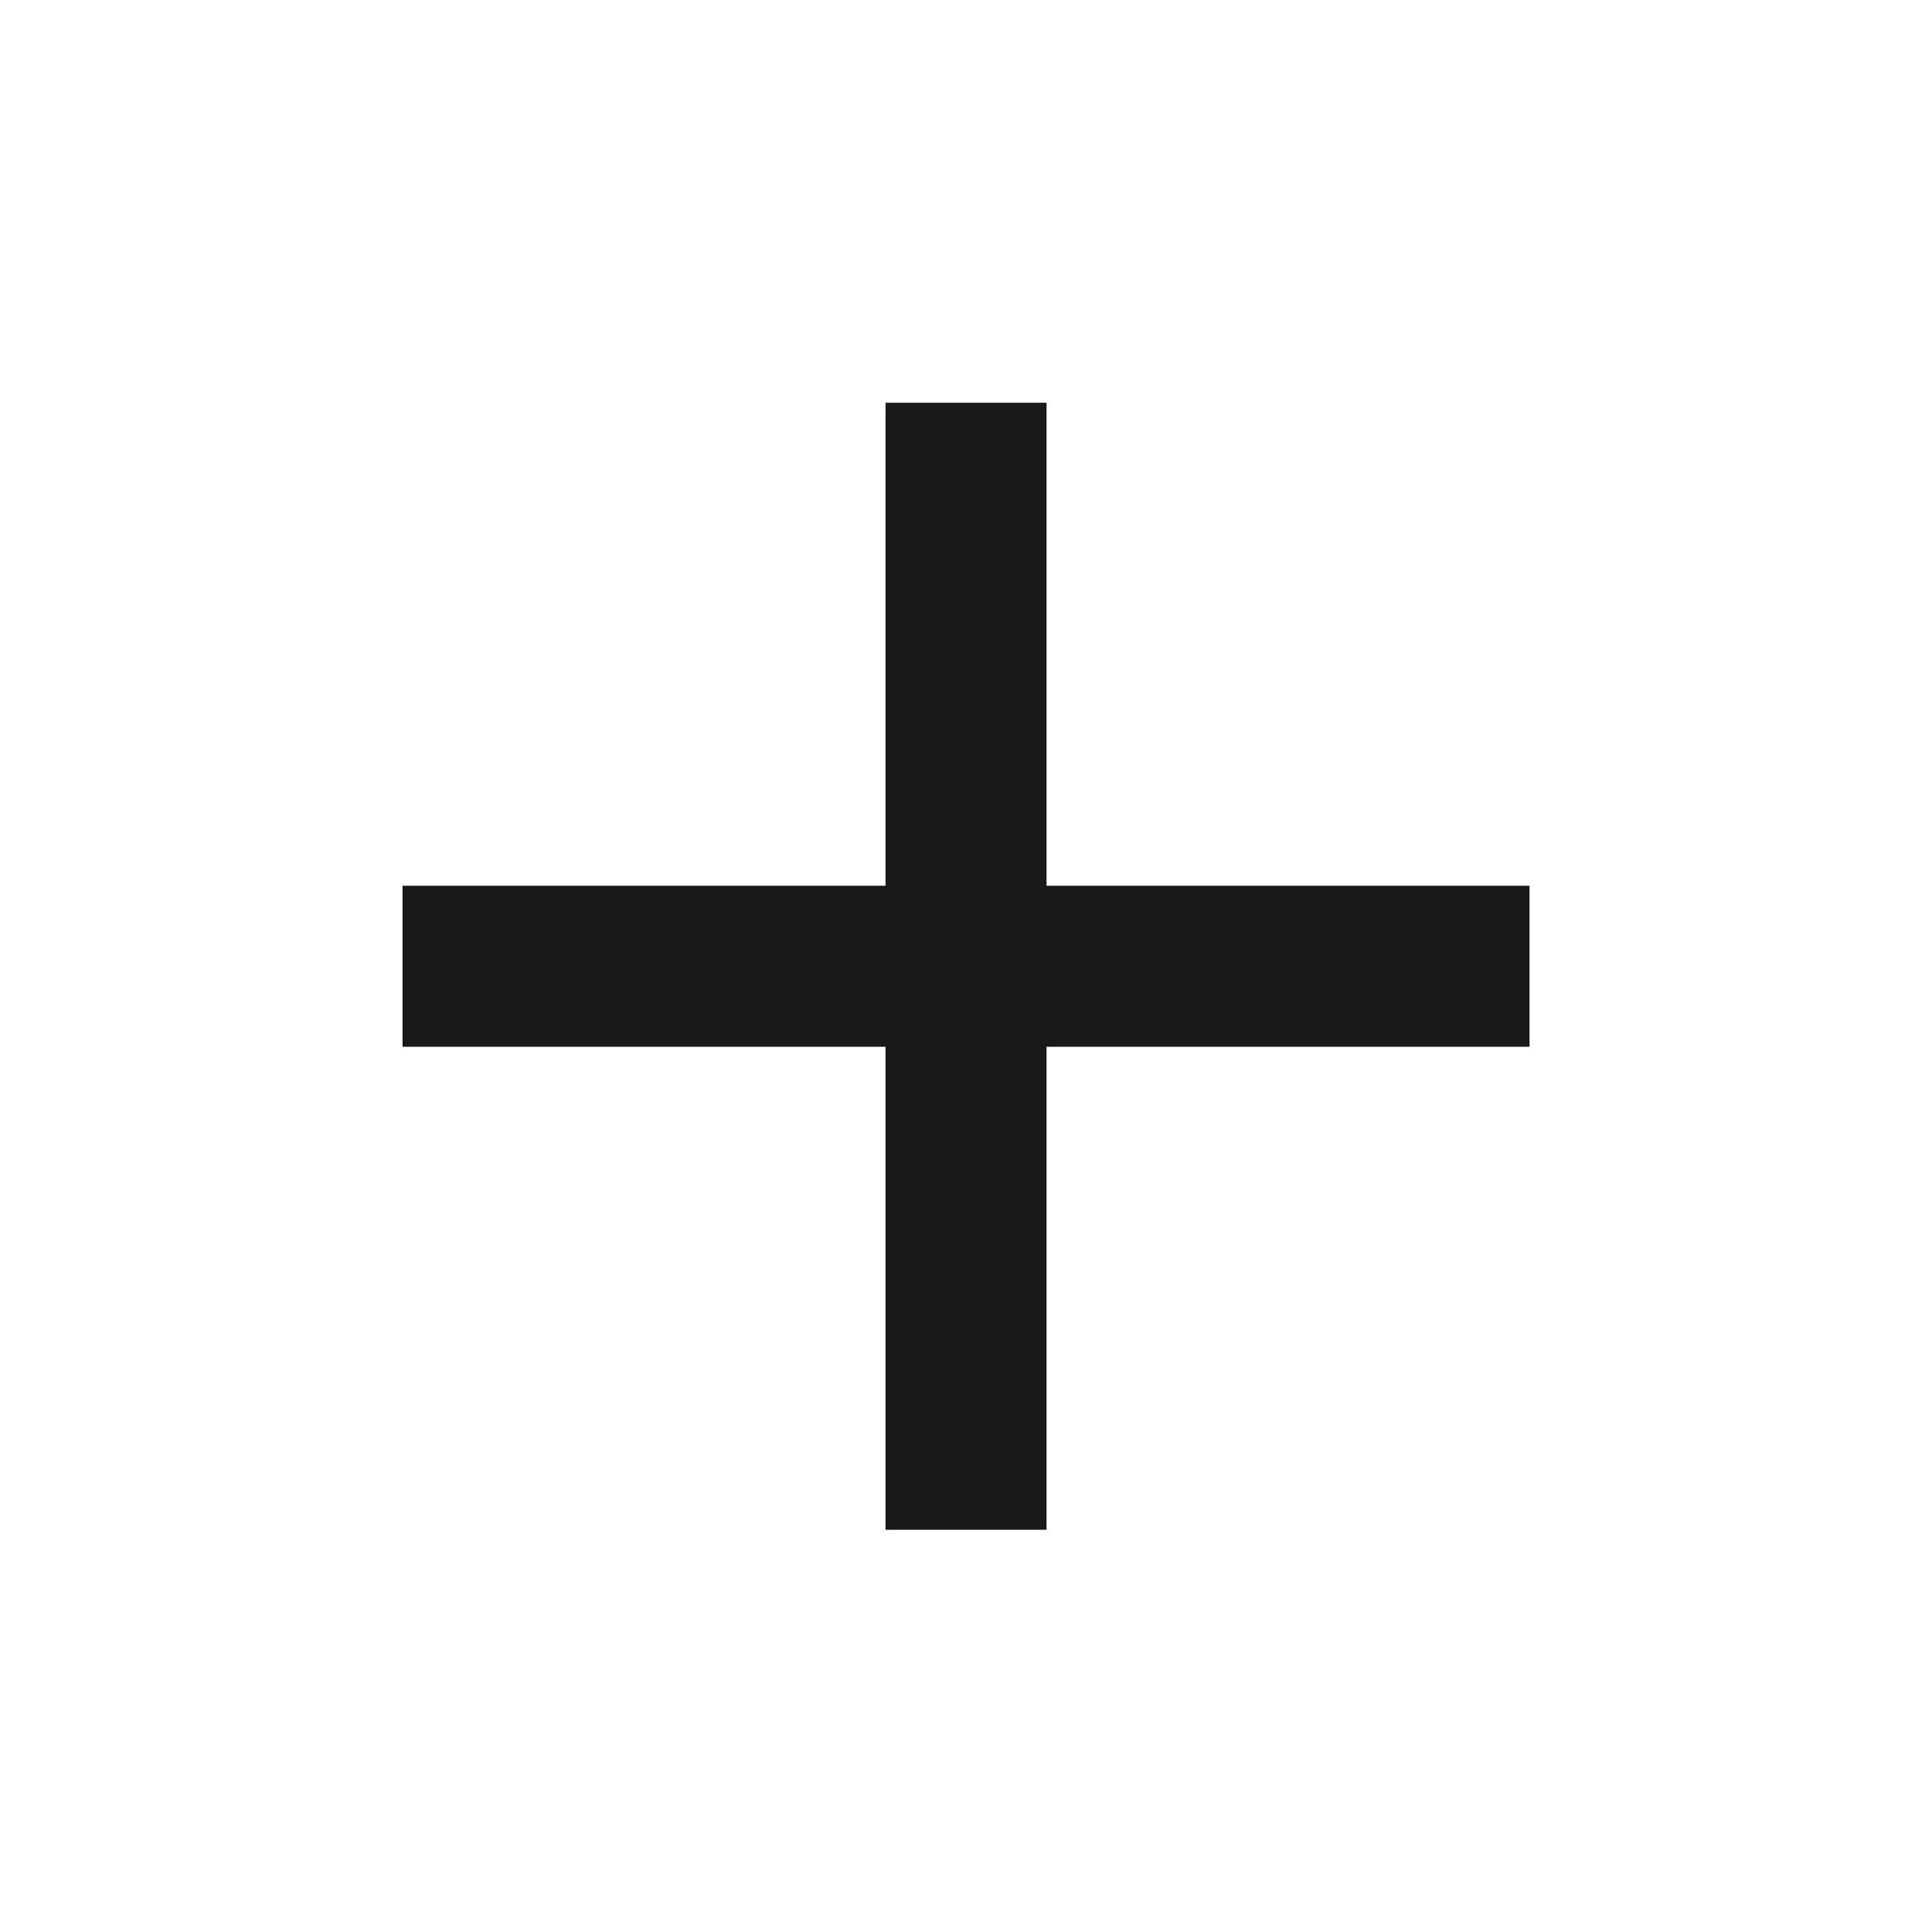 <svg width="32" height="32" viewBox="0 0 32 32" fill="none" xmlns="http://www.w3.org/2000/svg">
<path d="M25.334 17.338H17.334V25.338H14.667V17.338H6.667V14.671H14.667V6.671H17.334V14.671H25.334V17.338Z" fill="#19191C"/>
</svg>
